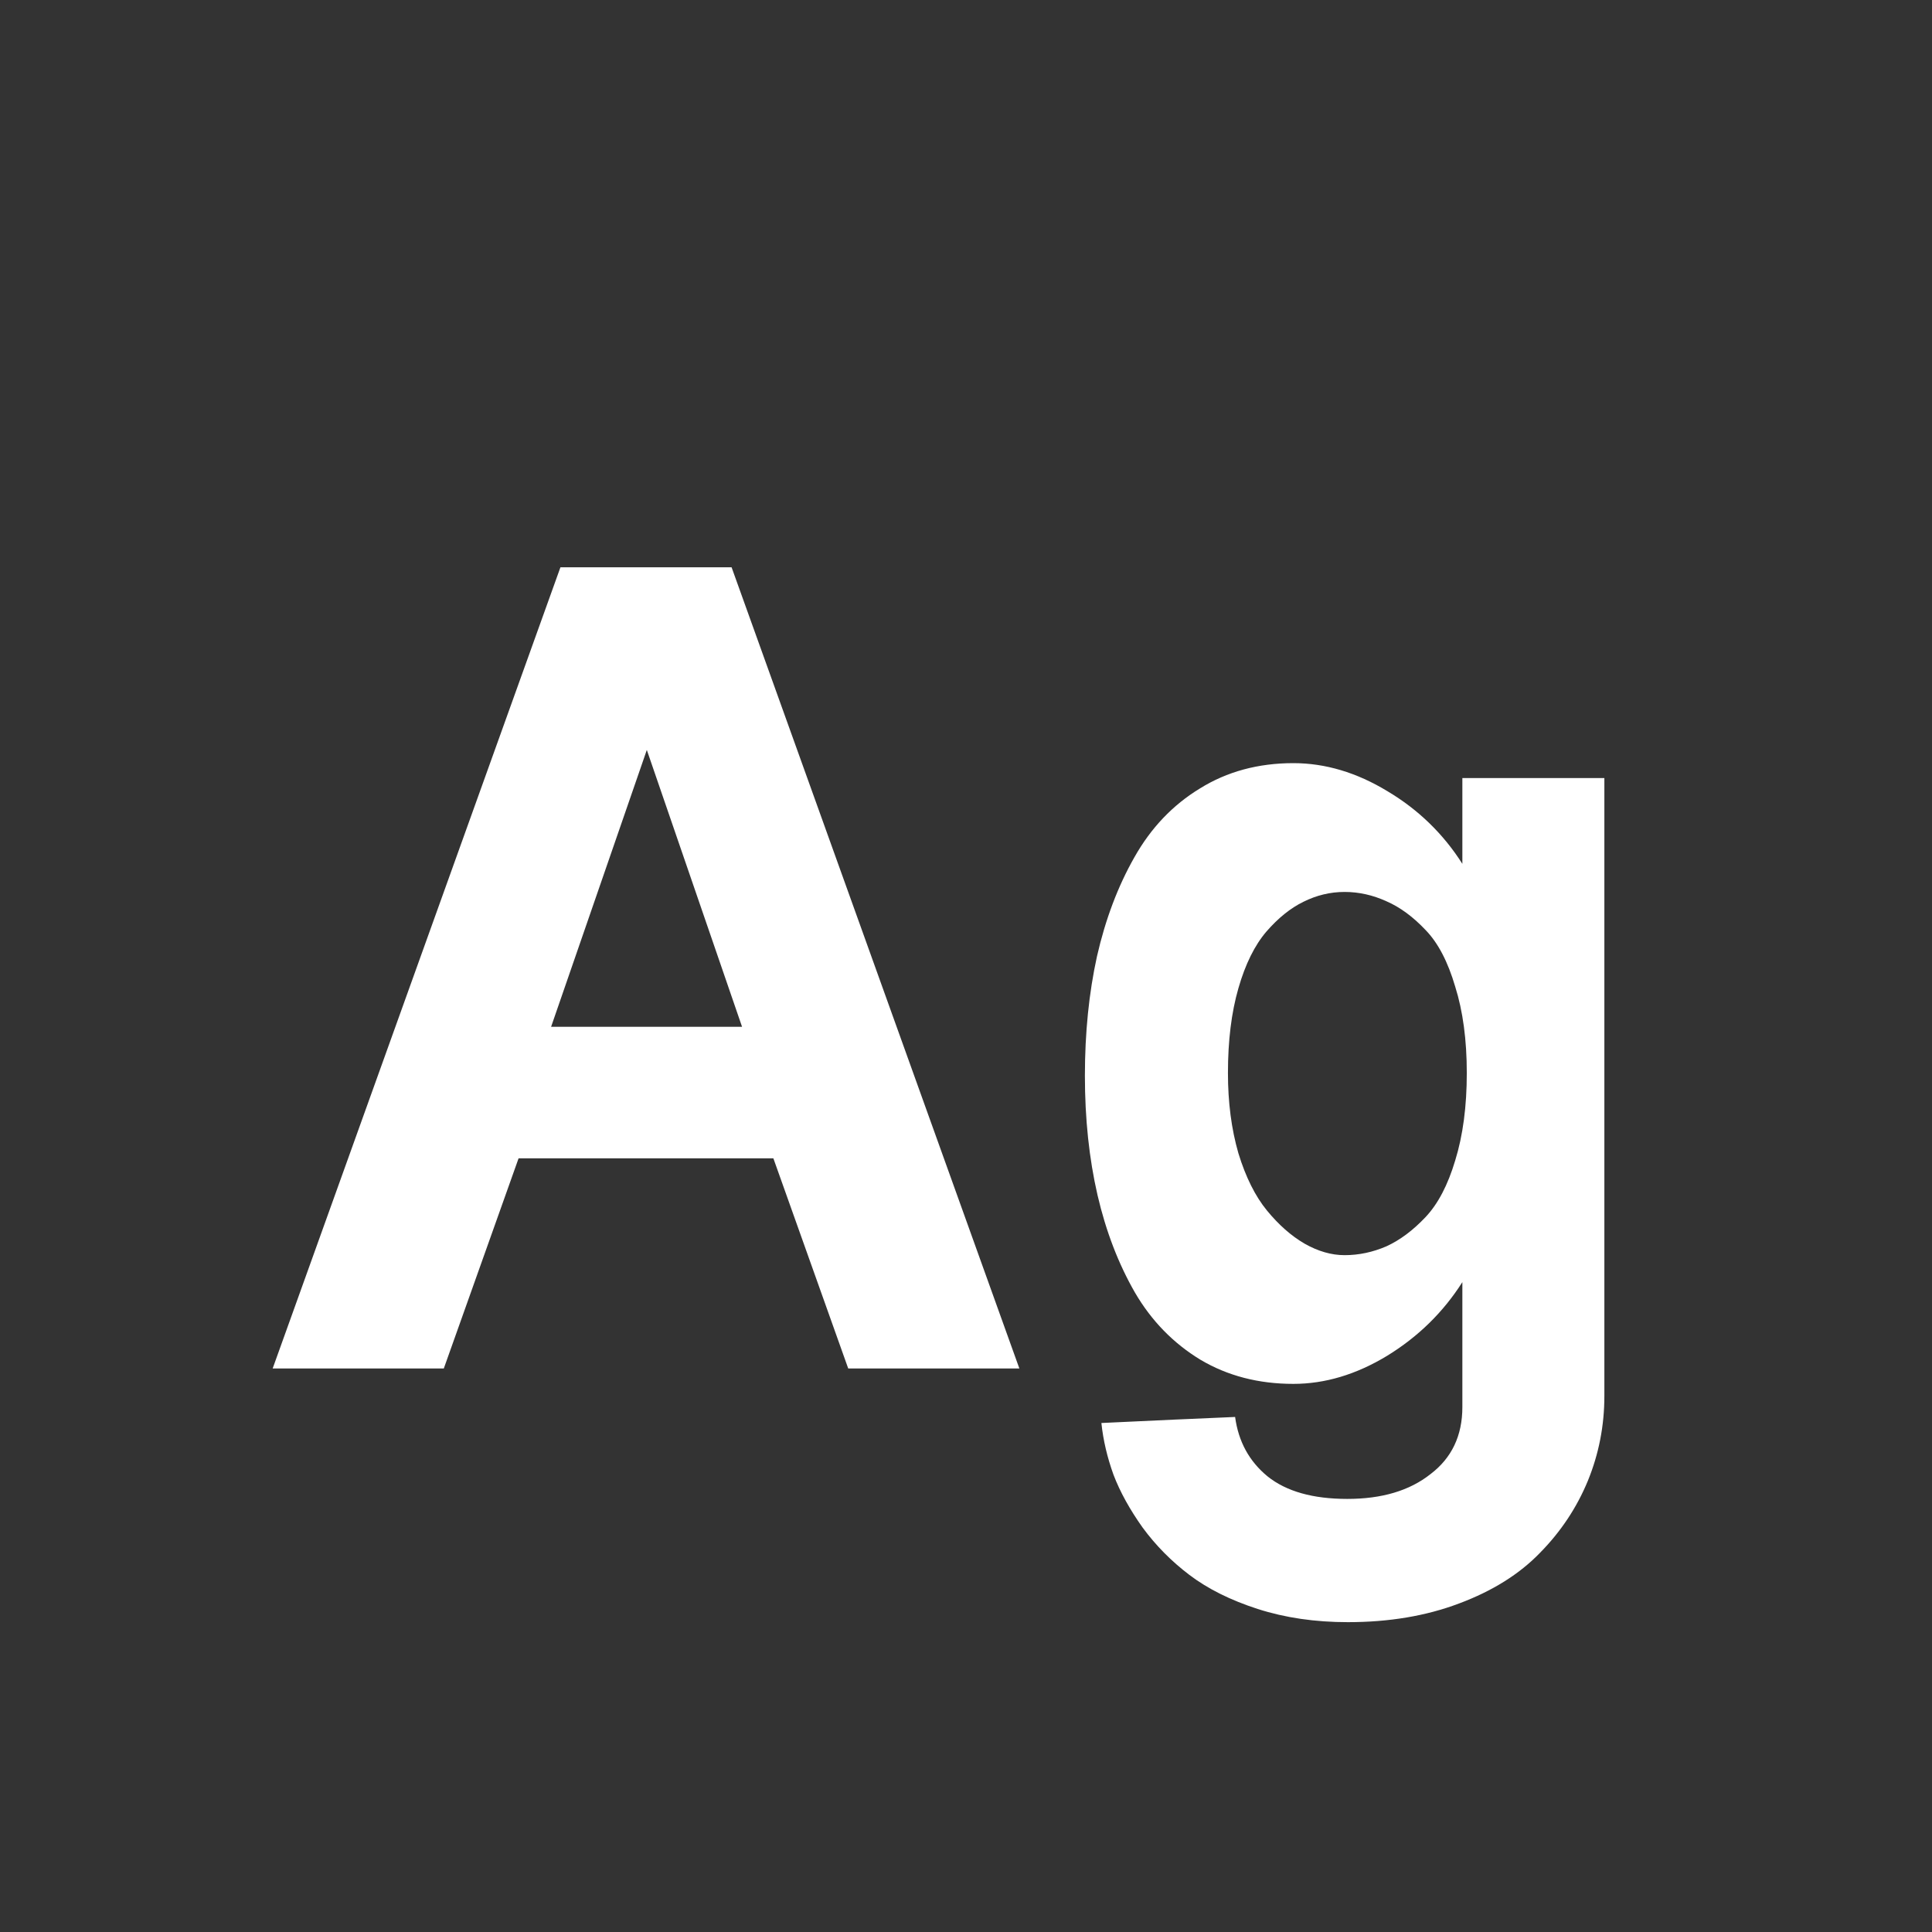 <svg width="24" height="24" viewBox="0 0 24 24" fill="none" xmlns="http://www.w3.org/2000/svg">
<rect x="0" y="0" width="24" height="24" fill="#333333" stroke="none"/>
<path d="M8.035 9.316L6.846 12.755H9.218L8.035 9.316ZM9.088 7.047L12.663 17H10.537L9.607 14.389C9.607 14.389 8.552 14.389 6.442 14.389L5.513 17H3.387L6.962 7.047H9.088ZM18.166 17.479V15.927C17.929 16.3 17.617 16.606 17.23 16.843C16.847 17.075 16.459 17.191 16.067 17.191C15.634 17.191 15.249 17.091 14.912 16.891C14.575 16.686 14.304 16.408 14.099 16.057C13.894 15.701 13.739 15.298 13.634 14.847C13.529 14.391 13.477 13.896 13.477 13.363C13.477 12.83 13.527 12.336 13.627 11.88C13.732 11.42 13.887 11.009 14.092 10.649C14.297 10.285 14.568 10 14.905 9.795C15.242 9.585 15.63 9.48 16.067 9.48C16.464 9.48 16.854 9.597 17.236 9.829C17.619 10.057 17.929 10.358 18.166 10.731V9.665H19.93V17.342C19.93 17.711 19.861 18.062 19.725 18.395C19.588 18.727 19.39 19.026 19.13 19.29C18.875 19.554 18.54 19.764 18.125 19.919C17.715 20.074 17.255 20.151 16.744 20.151C16.338 20.151 15.965 20.097 15.623 19.987C15.286 19.878 15.003 19.737 14.775 19.564C14.552 19.395 14.358 19.199 14.194 18.976C14.035 18.752 13.914 18.534 13.832 18.319C13.755 18.105 13.704 17.891 13.682 17.677C14.356 17.645 14.91 17.62 15.343 17.602C15.384 17.907 15.518 18.153 15.746 18.34C15.979 18.527 16.309 18.62 16.737 18.62C17.166 18.62 17.51 18.518 17.77 18.312C18.034 18.112 18.166 17.834 18.166 17.479ZM15.254 13.329C15.254 13.694 15.297 14.026 15.384 14.327C15.475 14.623 15.593 14.86 15.739 15.038C15.885 15.216 16.04 15.352 16.204 15.448C16.373 15.544 16.539 15.592 16.703 15.592C16.881 15.592 17.054 15.555 17.223 15.482C17.391 15.405 17.553 15.284 17.708 15.12C17.863 14.956 17.986 14.721 18.077 14.416C18.173 14.106 18.221 13.744 18.221 13.329C18.221 12.919 18.173 12.561 18.077 12.256C17.986 11.946 17.863 11.711 17.708 11.552C17.553 11.388 17.391 11.269 17.223 11.196C17.054 11.119 16.881 11.08 16.703 11.08C16.525 11.08 16.355 11.121 16.19 11.203C16.031 11.281 15.878 11.404 15.732 11.572C15.587 11.741 15.47 11.976 15.384 12.276C15.297 12.577 15.254 12.928 15.254 13.329Z" fill="white"/>
</svg>
